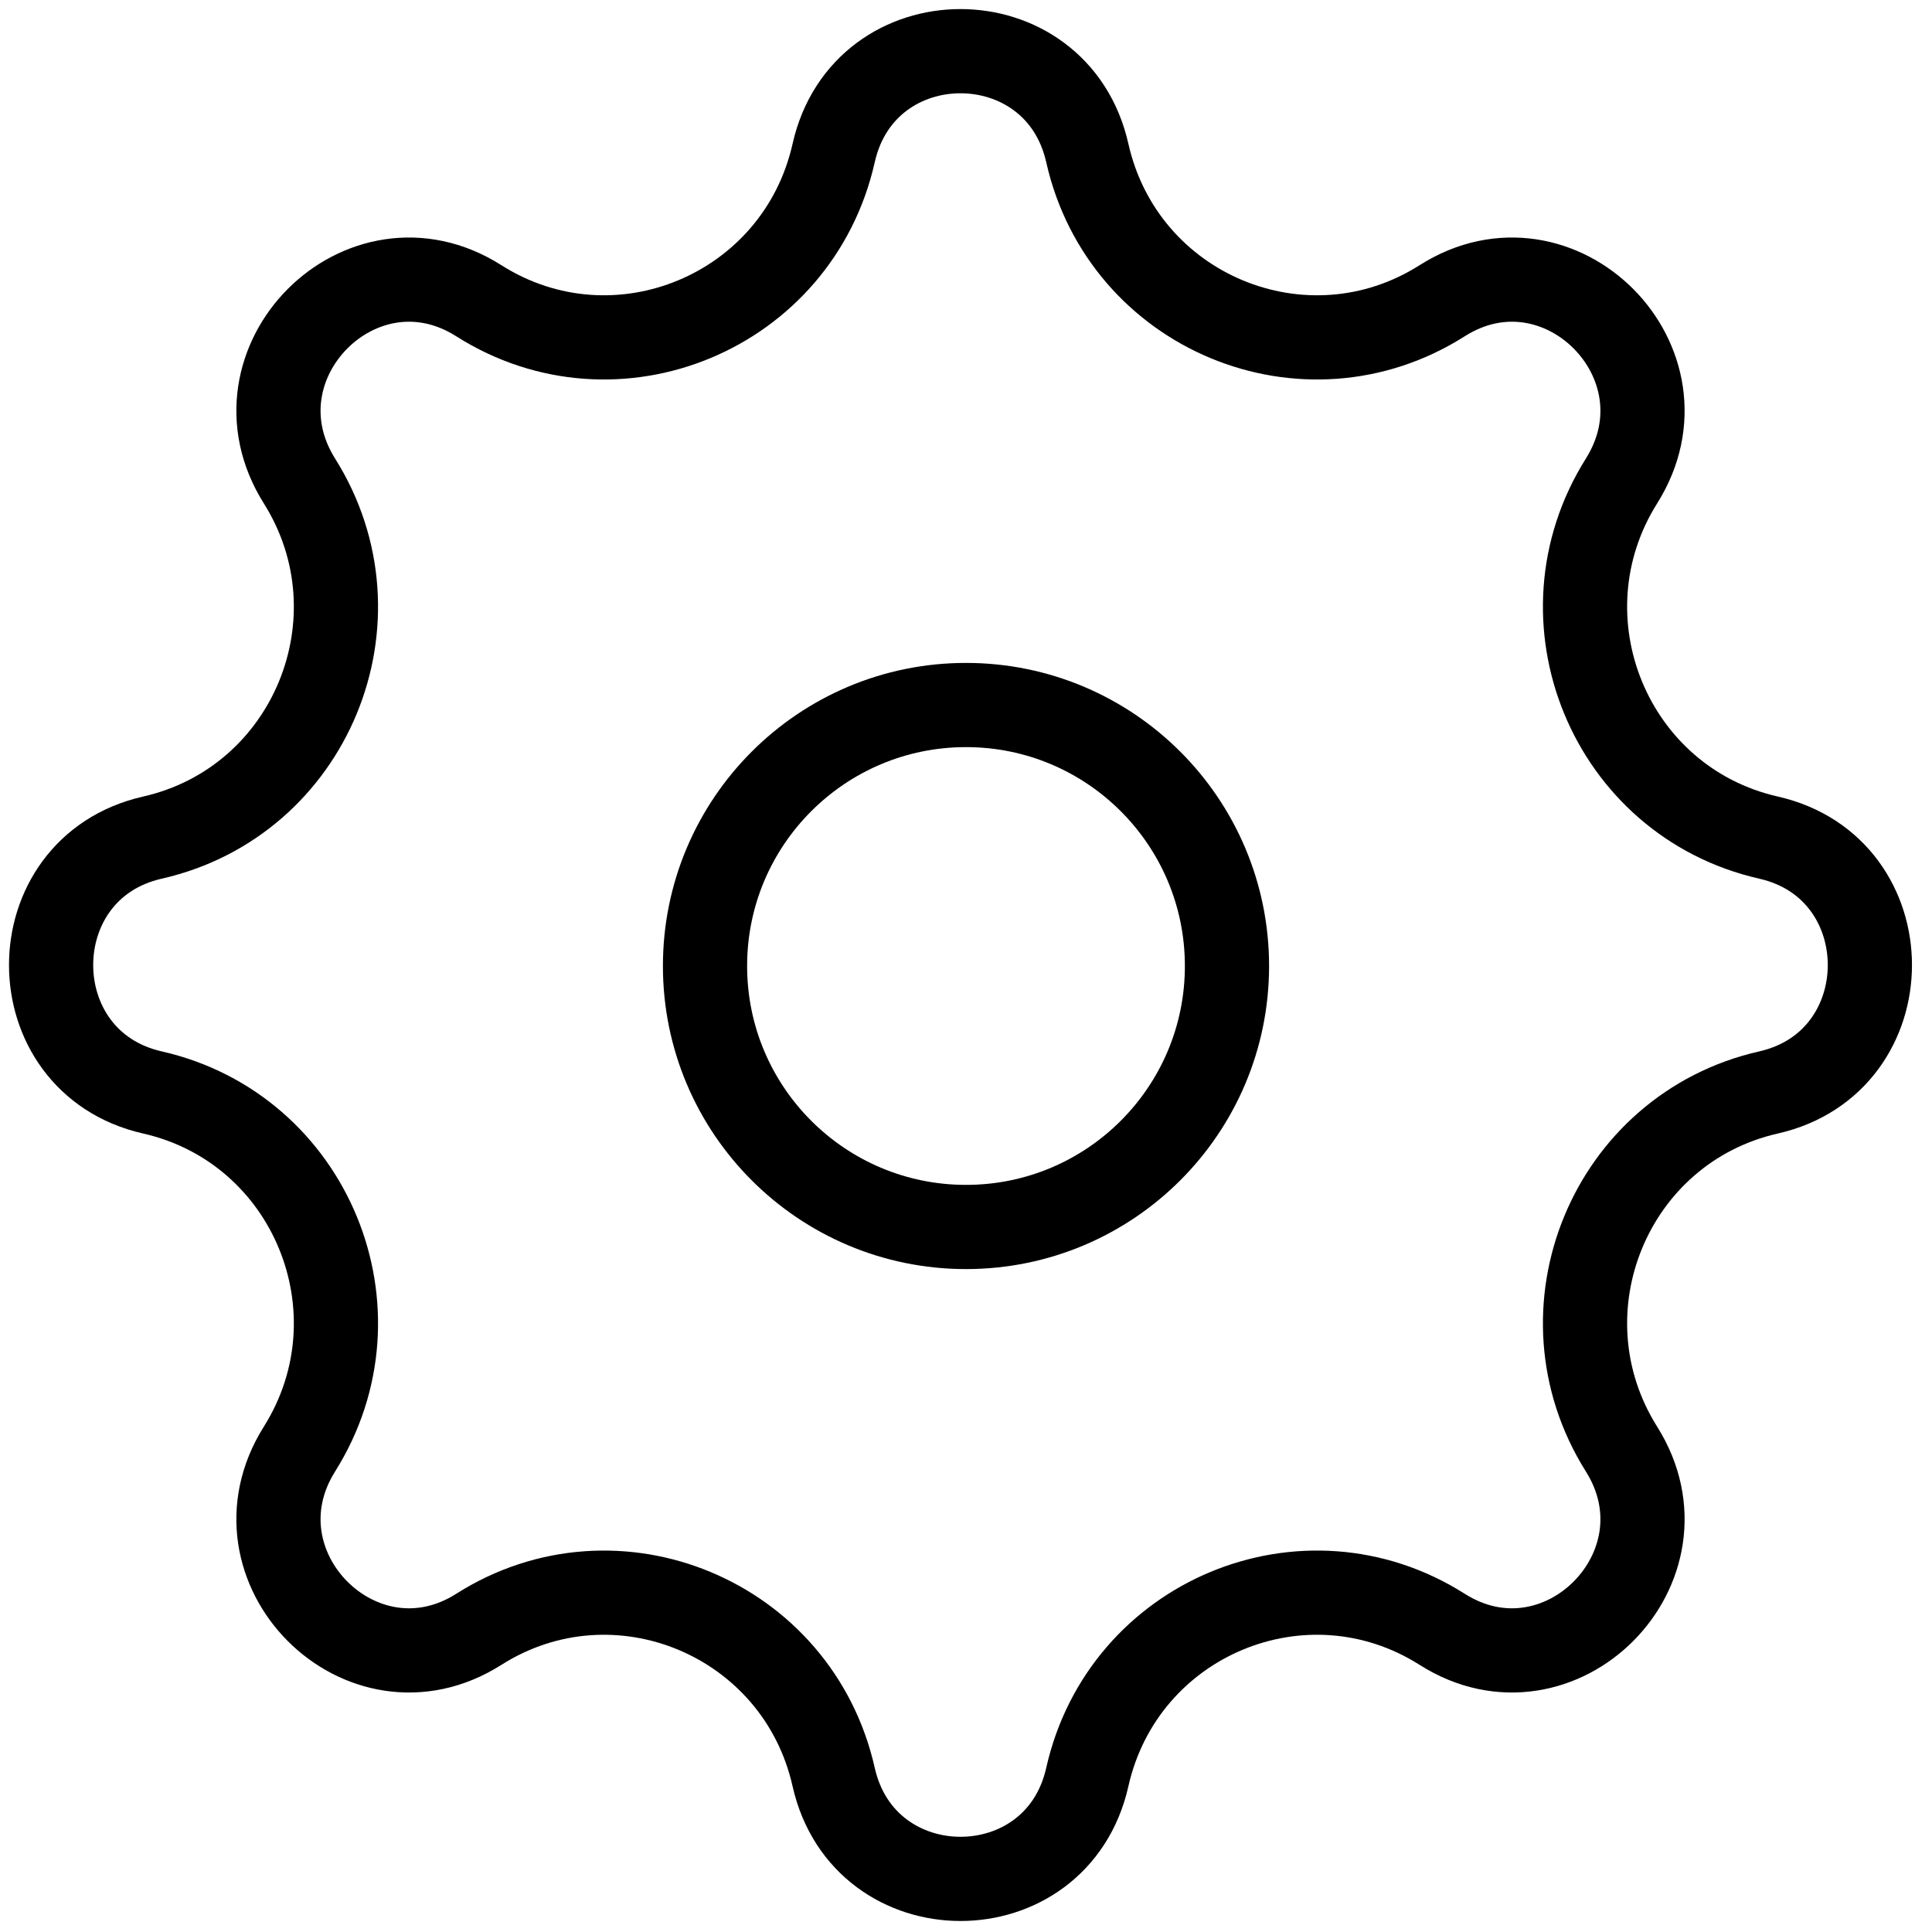 <svg width="24" height="24" xmlns="http://www.w3.org/2000/svg" fill="none">
  <circle stroke-width="1.046" stroke="currentColor" r="3.242" cy="12" cx="12"/>
  <path stroke-width="1.046" stroke="currentColor" d="m10.356,1.901c0.379,-1.687 2.771,-1.687 3.151,0c0.445,1.977 2.702,2.917 4.408,1.835c1.455,-0.924 3.147,0.776 2.228,2.239c-1.077,1.714 -0.142,3.983 1.826,4.43c1.679,0.381 1.679,2.785 0,3.166c-1.968,0.447 -2.903,2.716 -1.826,4.43c0.919,1.463 -0.773,3.162 -2.228,2.239c-1.706,-1.082 -3.963,-0.143 -4.408,1.835c-0.379,1.687 -2.771,1.687 -3.151,0c-0.445,-1.977 -2.702,-2.917 -4.408,-1.835c-1.455,0.923 -3.147,-0.776 -2.228,-2.239c1.077,-1.714 0.142,-3.983 -1.826,-4.43c-1.679,-0.381 -1.679,-2.785 -0,-3.166c1.968,-0.447 2.903,-2.716 1.826,-4.43c-0.919,-1.463 0.773,-3.163 2.228,-2.239c1.706,1.082 3.963,0.142 4.408,-1.835z"/>
</svg>